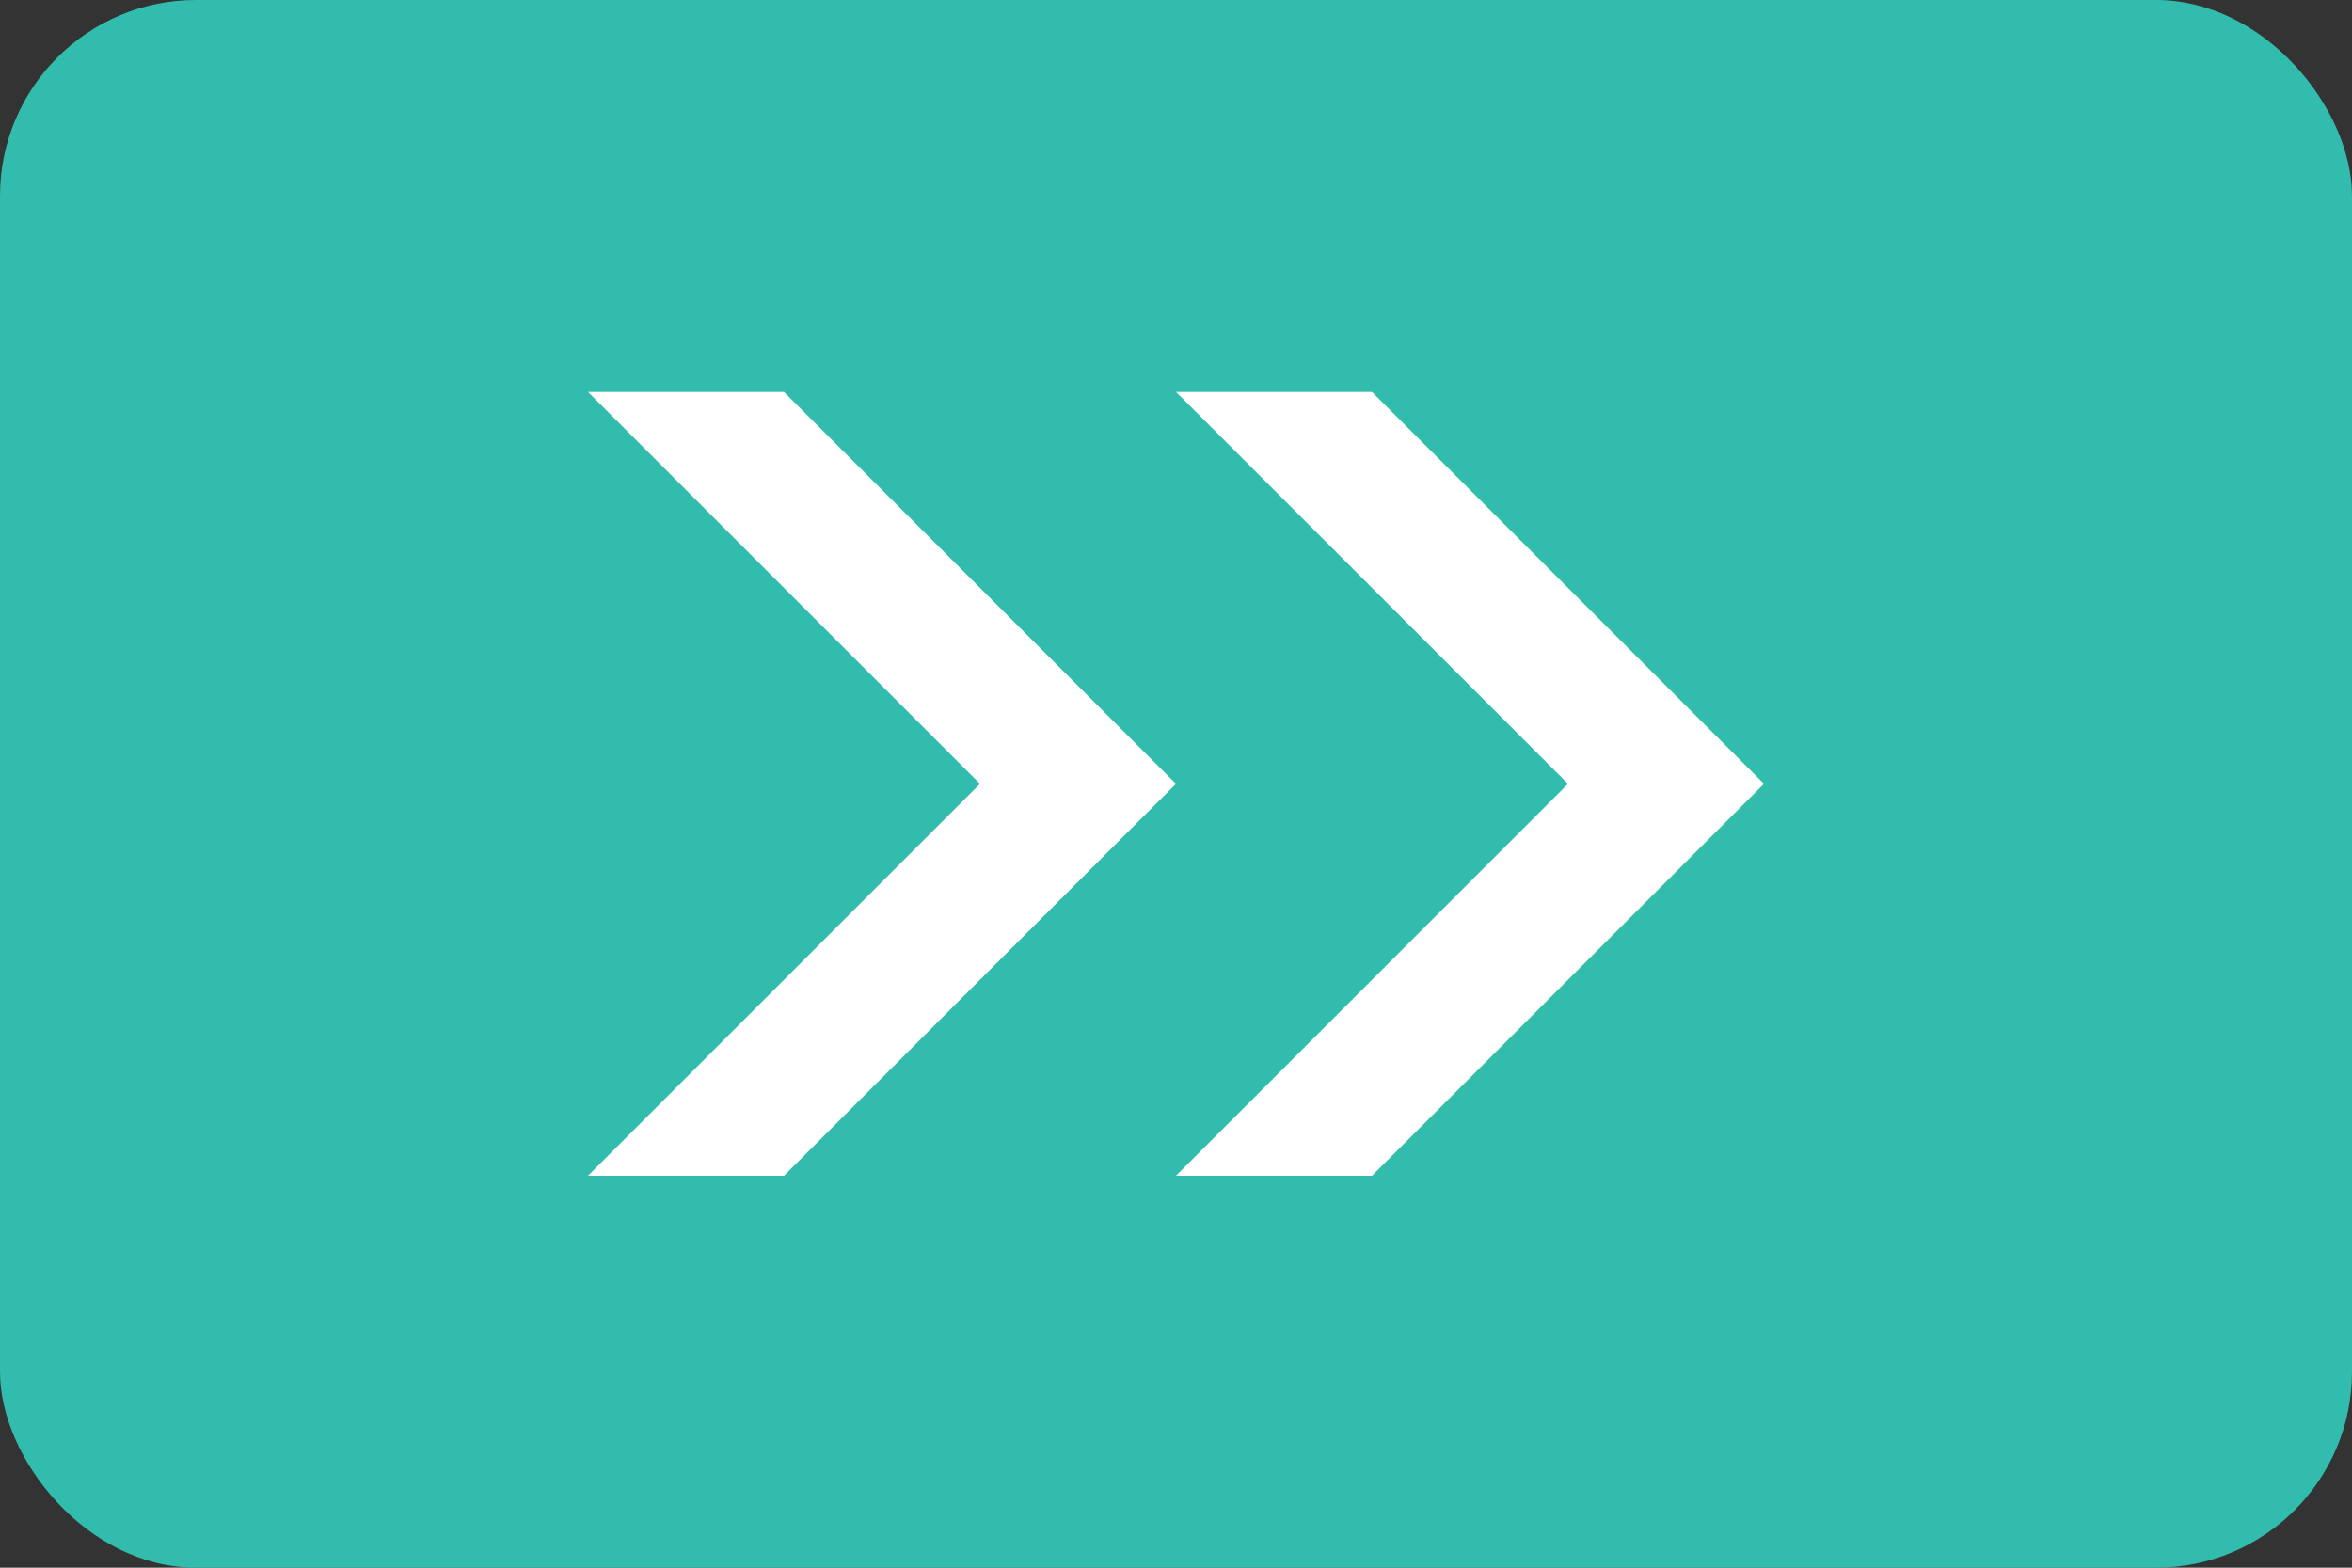 <svg width="48" height="32" viewBox="0 0 48 32" fill="none" xmlns="http://www.w3.org/2000/svg">
  <rect x="0" y="0" width="48" height="32" fill="#333333" stroke="none"/>
  <rect width="48" height="32" rx="4" fill="#32BCAD"/>
  <path d="M12 8L20 16L12 24H16L24 16L16 8H12Z" fill="white"/>
  <path d="M24 8L32 16L24 24H28L36 16L28 8H24Z" fill="white"/>
</svg>
